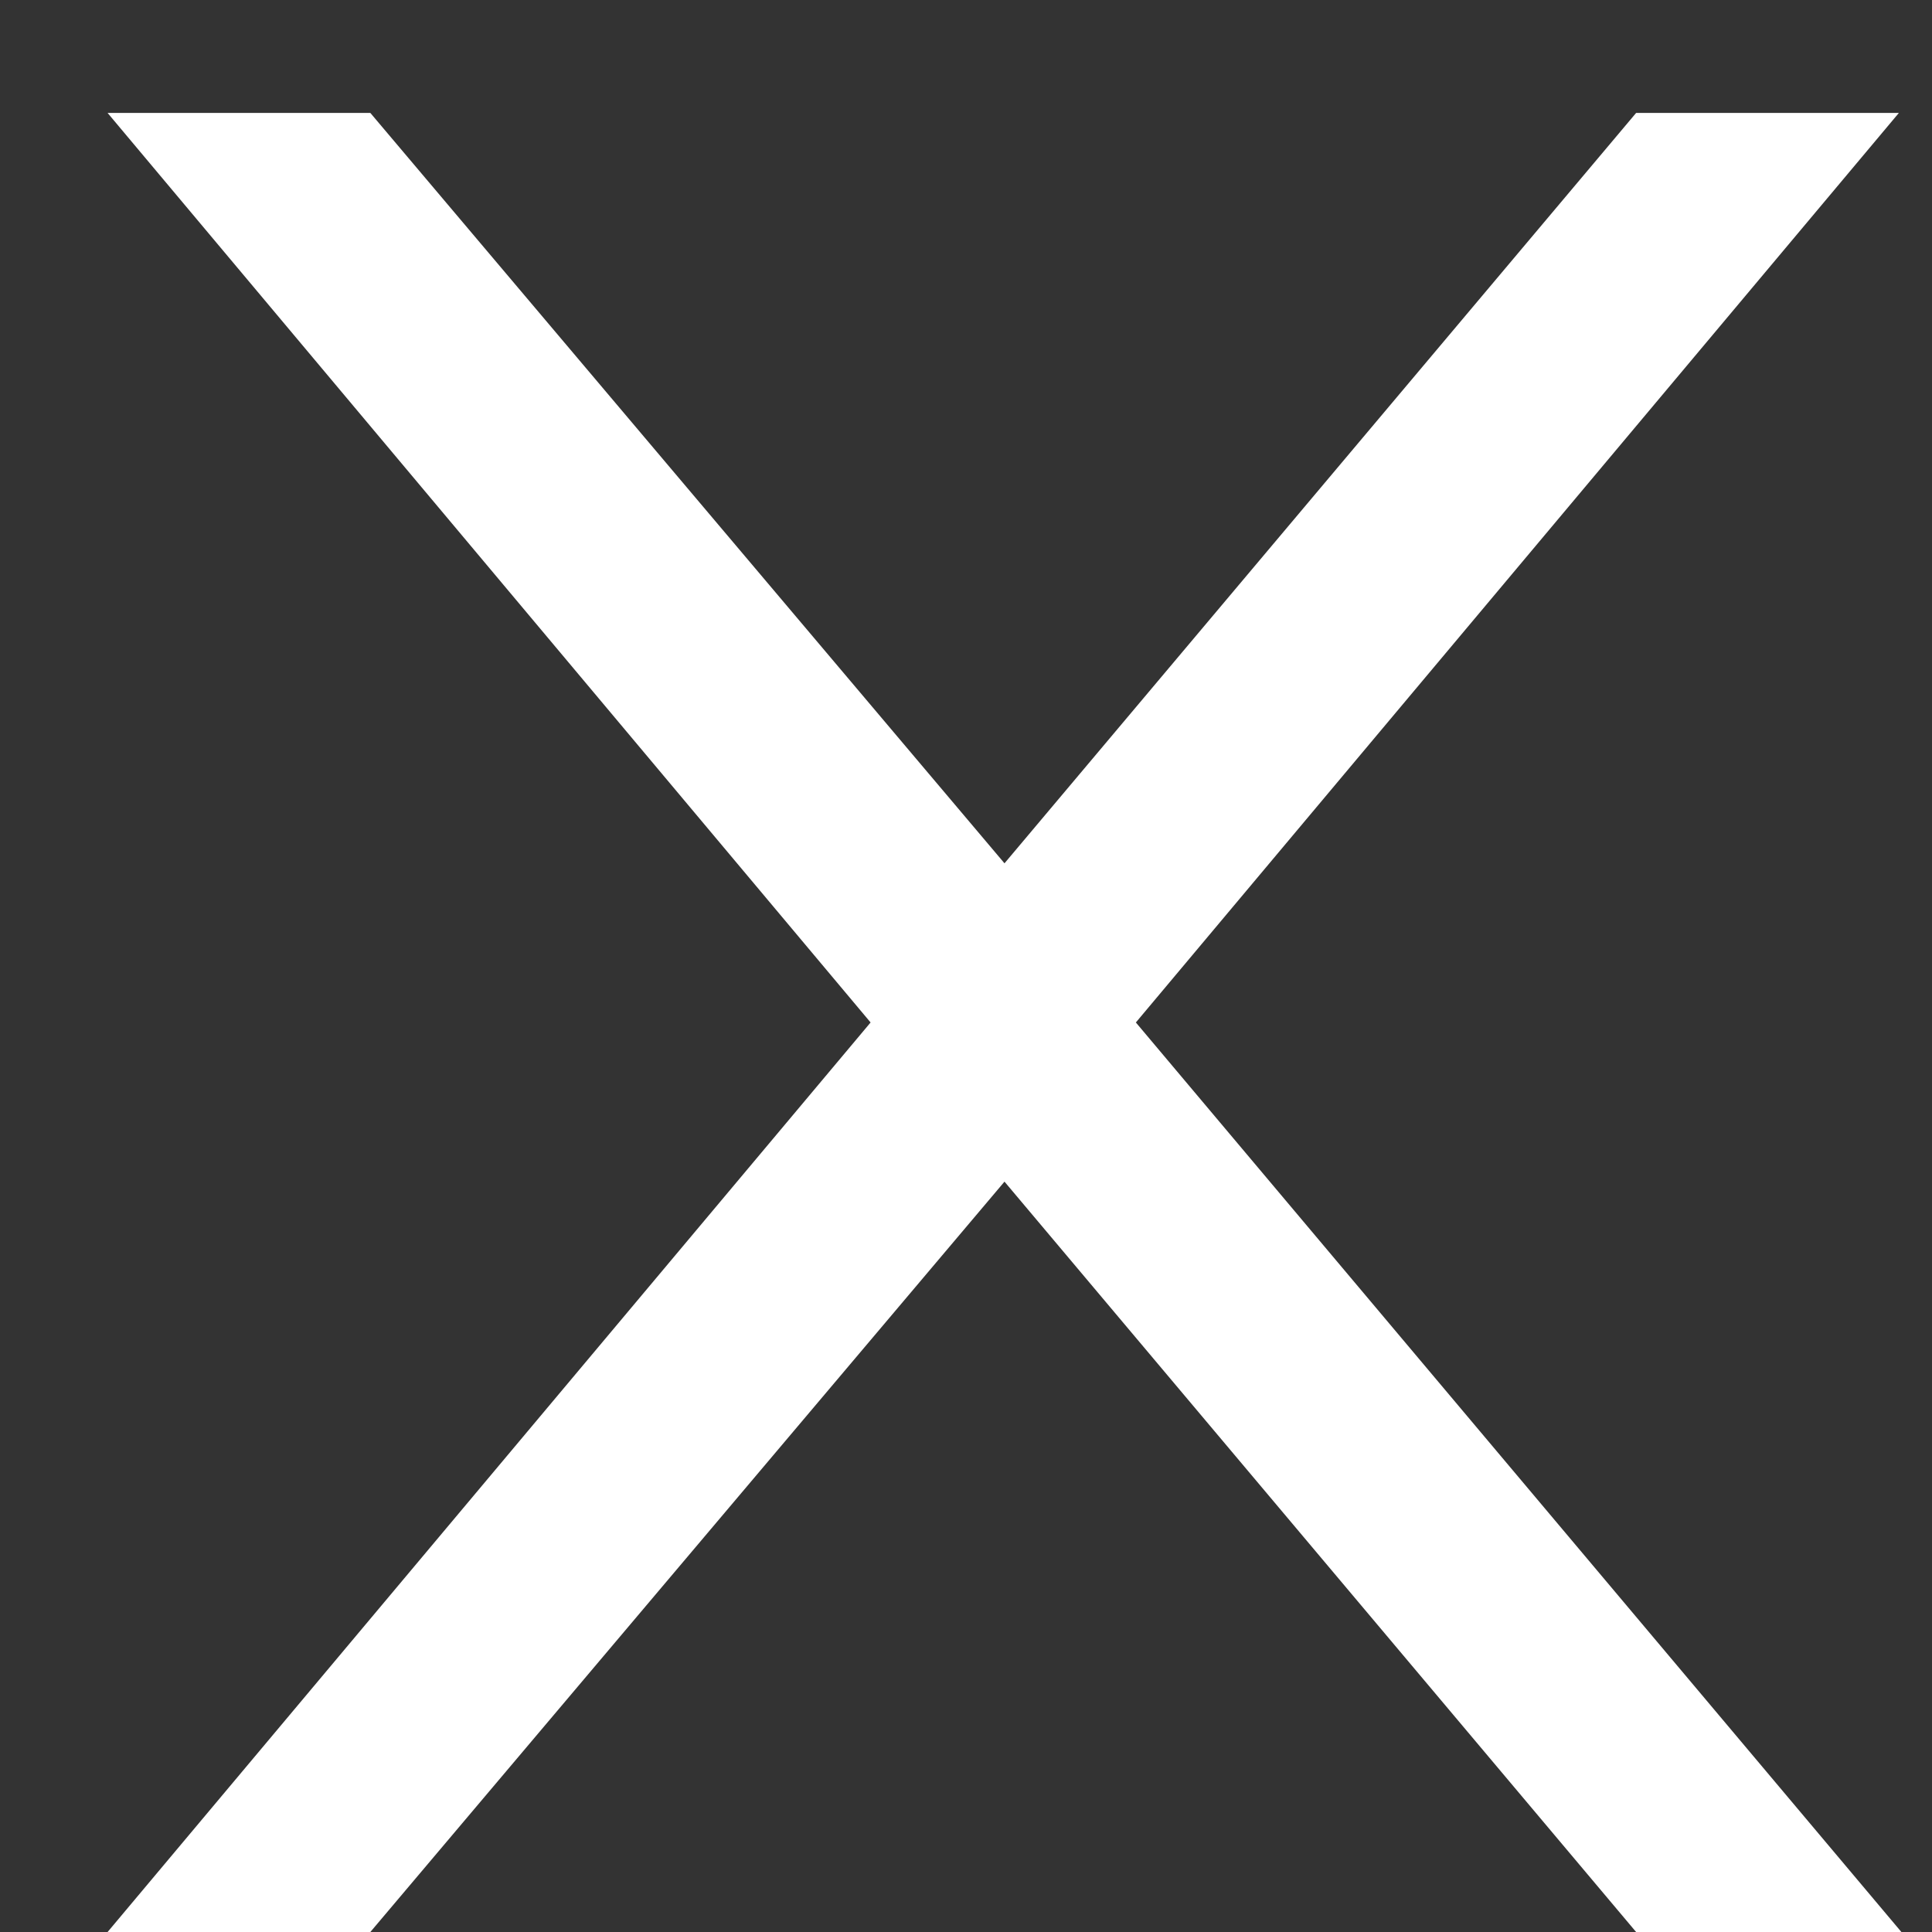 <svg width="13" height="13" viewBox="0 0 13 13" fill="none" xmlns="http://www.w3.org/2000/svg">
<rect x="0" y="0" width="13" height="13" fill="#333333" stroke="none"/>
<path d="M11.009 0.76H12.777L7.643 6.88L12.794 13H11.009L6.759 7.951L2.492 13H0.724L5.858 6.88L0.724 0.76H2.492L6.759 5.809L11.009 0.76Z" fill="white"/>
</svg>
